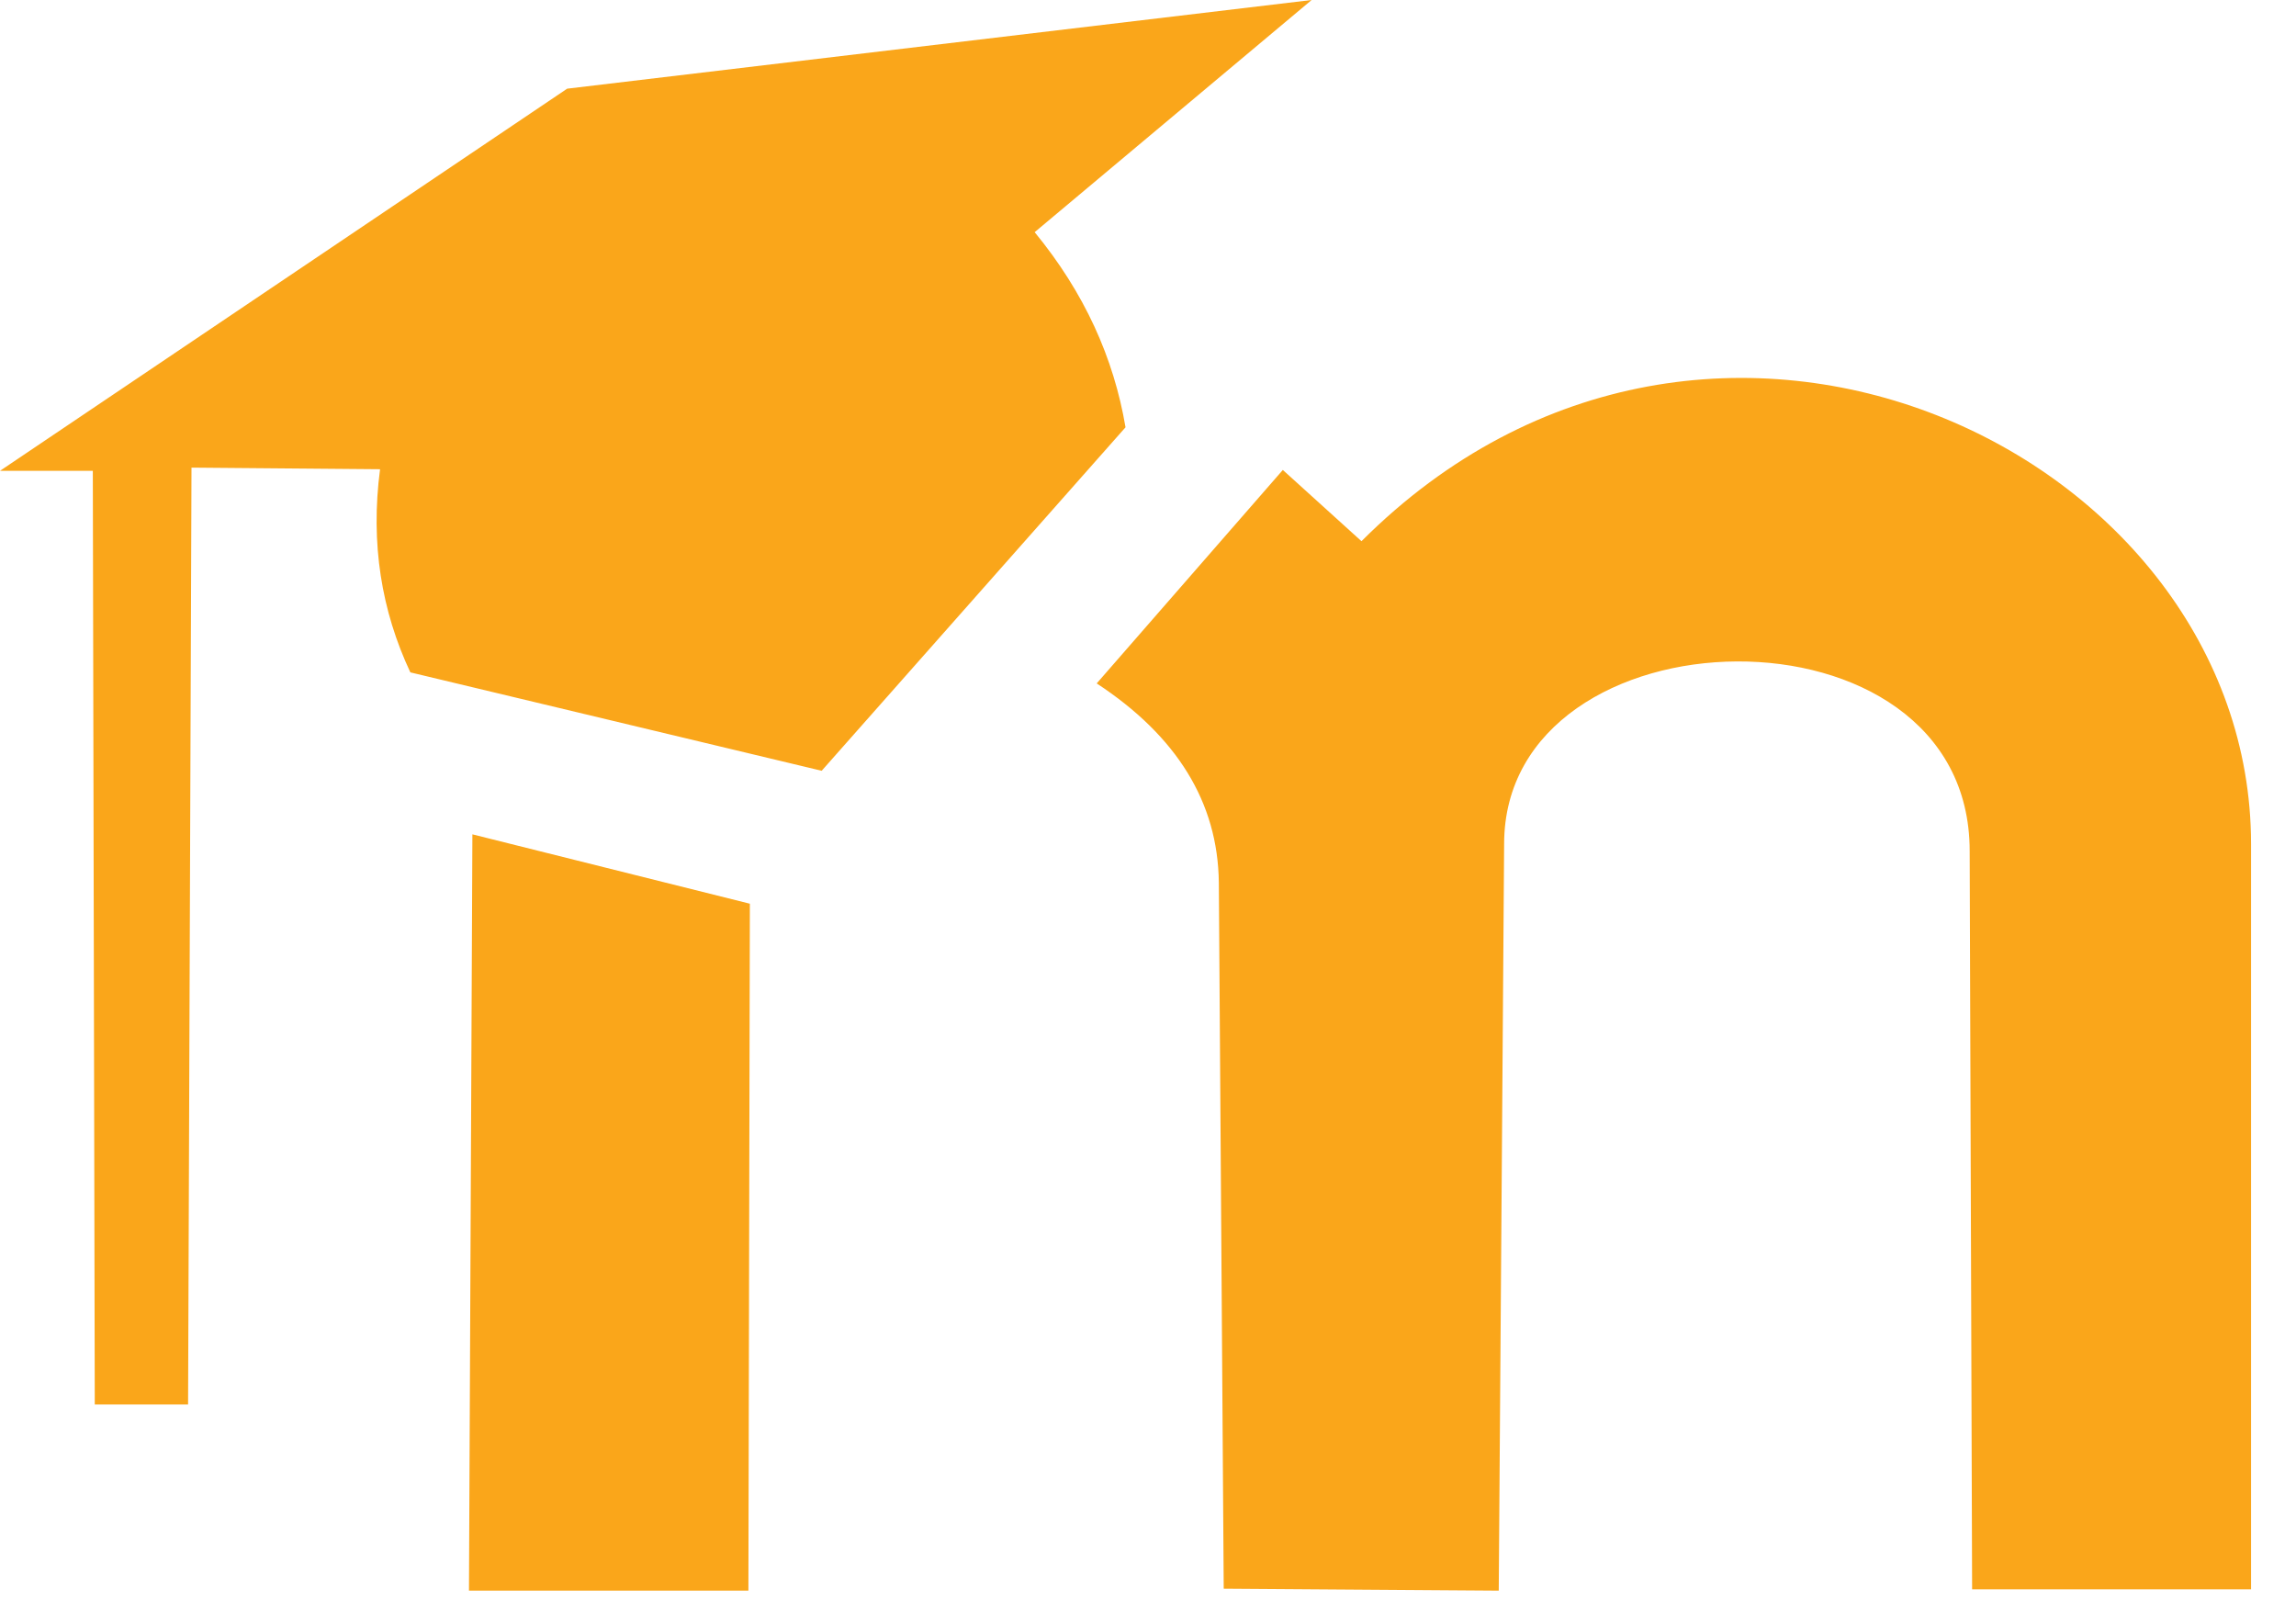 <?xml version="1.0" encoding="UTF-8" standalone="no"?>
<!DOCTYPE svg PUBLIC "-//W3C//DTD SVG 1.1//EN" "http://www.w3.org/Graphics/SVG/1.1/DTD/svg11.dtd">
<svg width="100%" height="100%" viewBox="0 0 47 33" version="1.1" xmlns="http://www.w3.org/2000/svg" xmlns:xlink="http://www.w3.org/1999/xlink" xml:space="preserve" xmlns:serif="http://www.serif.com/" style="fill-rule:evenodd;clip-rule:evenodd;stroke-linejoin:round;stroke-miterlimit:2;">
    <g transform="matrix(1,0,0,1,-1269.18,-572.3)">
        <path d="M1309.55,604.83L1315.26,604.83L1315.26,589.575C1315.26,581.572 1304.18,576.246 1297.05,583.377L1295.44,581.919L1291.63,586.288C1293.27,587.365 1294.11,588.72 1294.13,590.361L1294.23,604.817L1299.86,604.857L1299.97,589.575C1299.97,584.689 1309.5,584.448 1309.5,589.719L1309.55,604.83ZM1284.53,590.797L1278.85,589.377L1278.78,604.857L1284.5,604.857L1284.53,590.797ZM1277.58,586.062L1286,588.076L1292.22,581.046C1291.98,579.629 1291.38,578.293 1290.36,577.052L1296.03,572.3L1280.79,574.115L1269.18,581.937L1271.08,581.937L1271.12,601.046L1273.03,601.046L1273.1,581.871L1276.96,581.904C1276.76,583.425 1276.99,584.805 1277.58,586.062Z" style="fill:rgb(250,166,26);"/>
    </g>
</svg>
